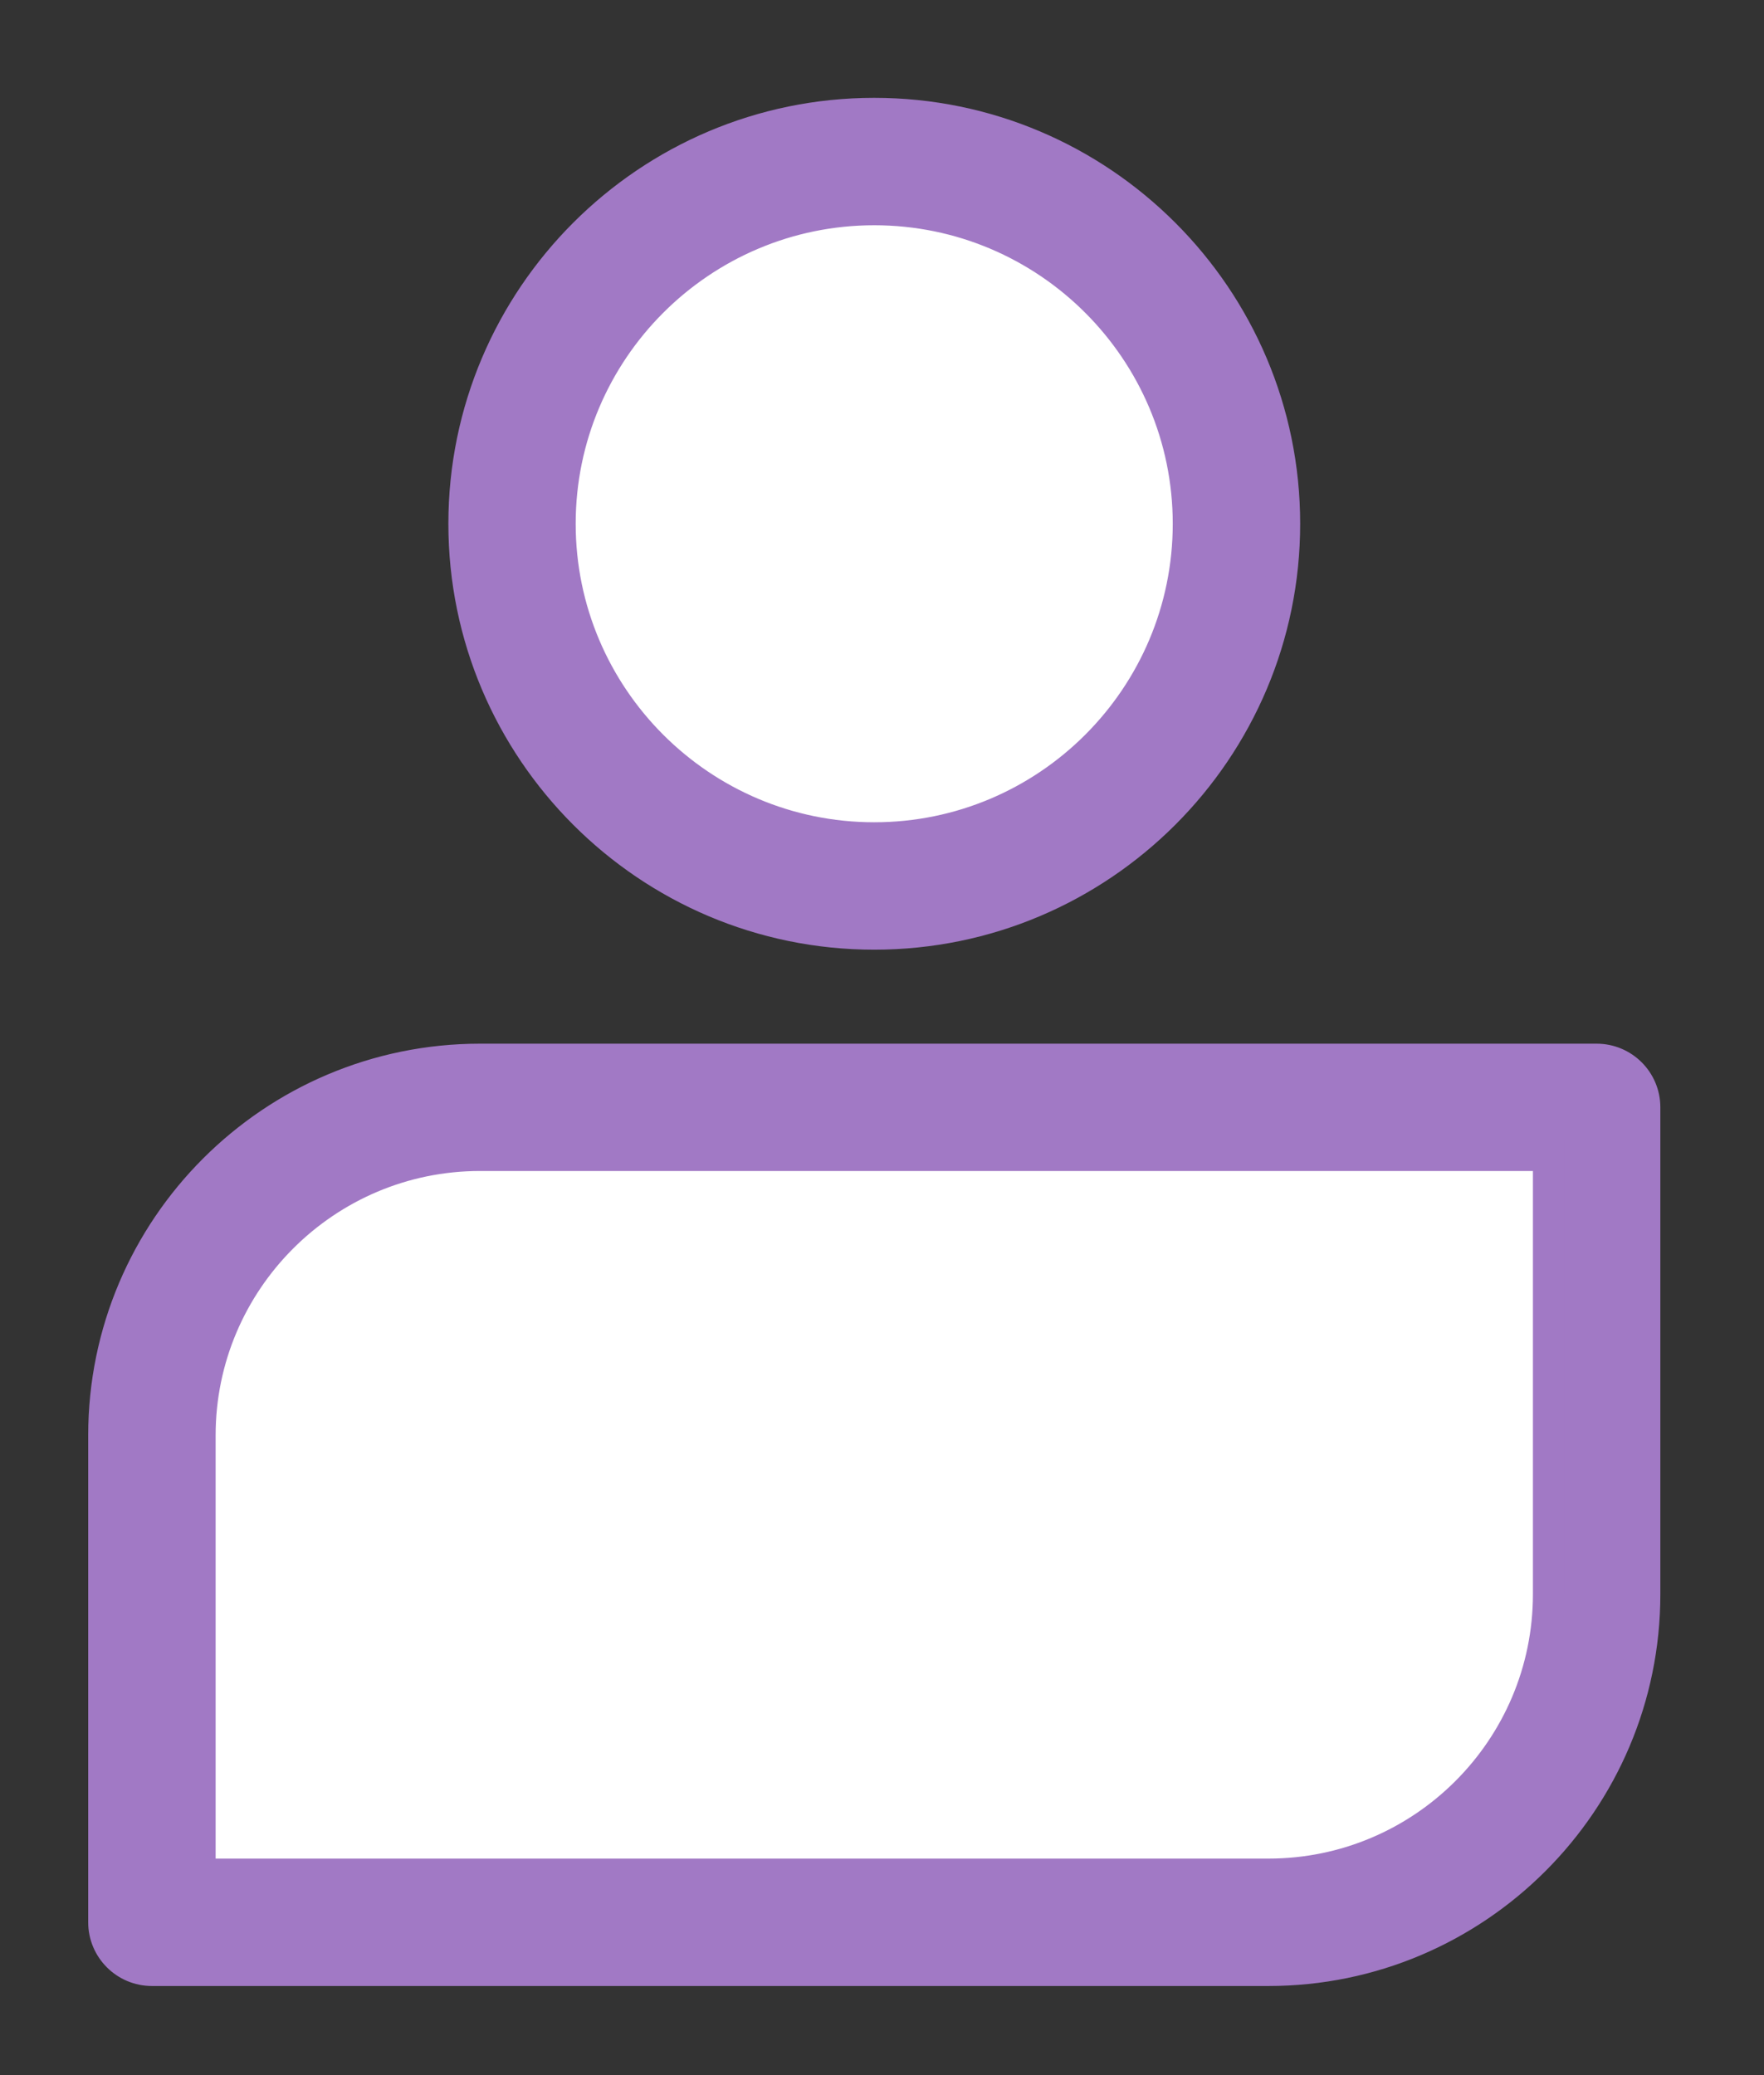 <?xml version="1.0" encoding="UTF-8"?>
<svg width="17px" height="20px" viewBox="0 0 17 20" version="1.1" xmlns="http://www.w3.org/2000/svg" xmlns:xlink="http://www.w3.org/1999/xlink">
    <rect x="0" y="0" width="17" height="20" fill="#333333" stroke="none"/>
    <!-- Generator: Sketch 64 (93537) - https://sketch.com -->
    <title>Group 10</title>
    <desc>Created with Sketch.</desc>
    <g id="Page-1" stroke="none" stroke-width="1" fill="none" fill-rule="evenodd">
        <g id="Group-10" transform="translate(1, 1)">
            <path d="M10.916,4.048 C10.916,5.976 9.353,7.538 7.425,7.538 C5.497,7.538 3.935,5.976 3.935,4.048 C3.935,2.12 5.497,0.557 7.425,0.557 C9.353,0.557 10.916,2.12 10.916,4.048" id="Fill-1" fill="#FFFFFF"></path>
            <g id="Group-5" transform="translate(3.433, 0.084)" fill="#A179C5" stroke="#A179C5" stroke-width="0.3">
                <path d="M3.992,0.937 C2.323,0.937 0.965,2.295 0.965,3.964 C0.965,5.633 2.323,6.991 3.992,6.991 C5.662,6.991 7.019,5.633 7.019,3.964 C7.019,2.295 5.662,0.937 3.992,0.937 M3.992,7.919 C1.812,7.919 0.038,6.145 0.038,3.964 C0.038,1.783 1.812,0.009 3.992,0.009 C6.173,0.009 7.947,1.783 7.947,3.964 C7.947,6.145 6.173,7.919 3.992,7.919" id="Fill-3"></path>
            </g>
            <path d="M11.225,17.527 L0.464,17.527 L0.464,12.834 C0.464,11.088 1.879,9.672 3.626,9.672 L14.387,9.672 L14.387,14.365 C14.387,16.111 12.971,17.527 11.225,17.527" id="Fill-6" fill="#FFFFFF"></path>
            <path d="M0.928,17.063 L11.225,17.063 C12.713,17.063 13.923,15.853 13.923,14.365 L13.923,10.136 L3.626,10.136 C2.138,10.136 0.928,11.347 0.928,12.834 L0.928,17.063 Z M11.225,17.991 L0.464,17.991 C0.208,17.991 0,17.783 0,17.527 L0,12.834 C0,10.835 1.626,9.209 3.626,9.209 L14.387,9.209 C14.643,9.209 14.851,9.416 14.851,9.672 L14.851,14.365 C14.851,16.364 13.224,17.991 11.225,17.991 L11.225,17.991 Z" id="Fill-8" stroke="#A179C5" stroke-width="0.3" fill="#A179C5"></path>
        </g>
    </g>
</svg>